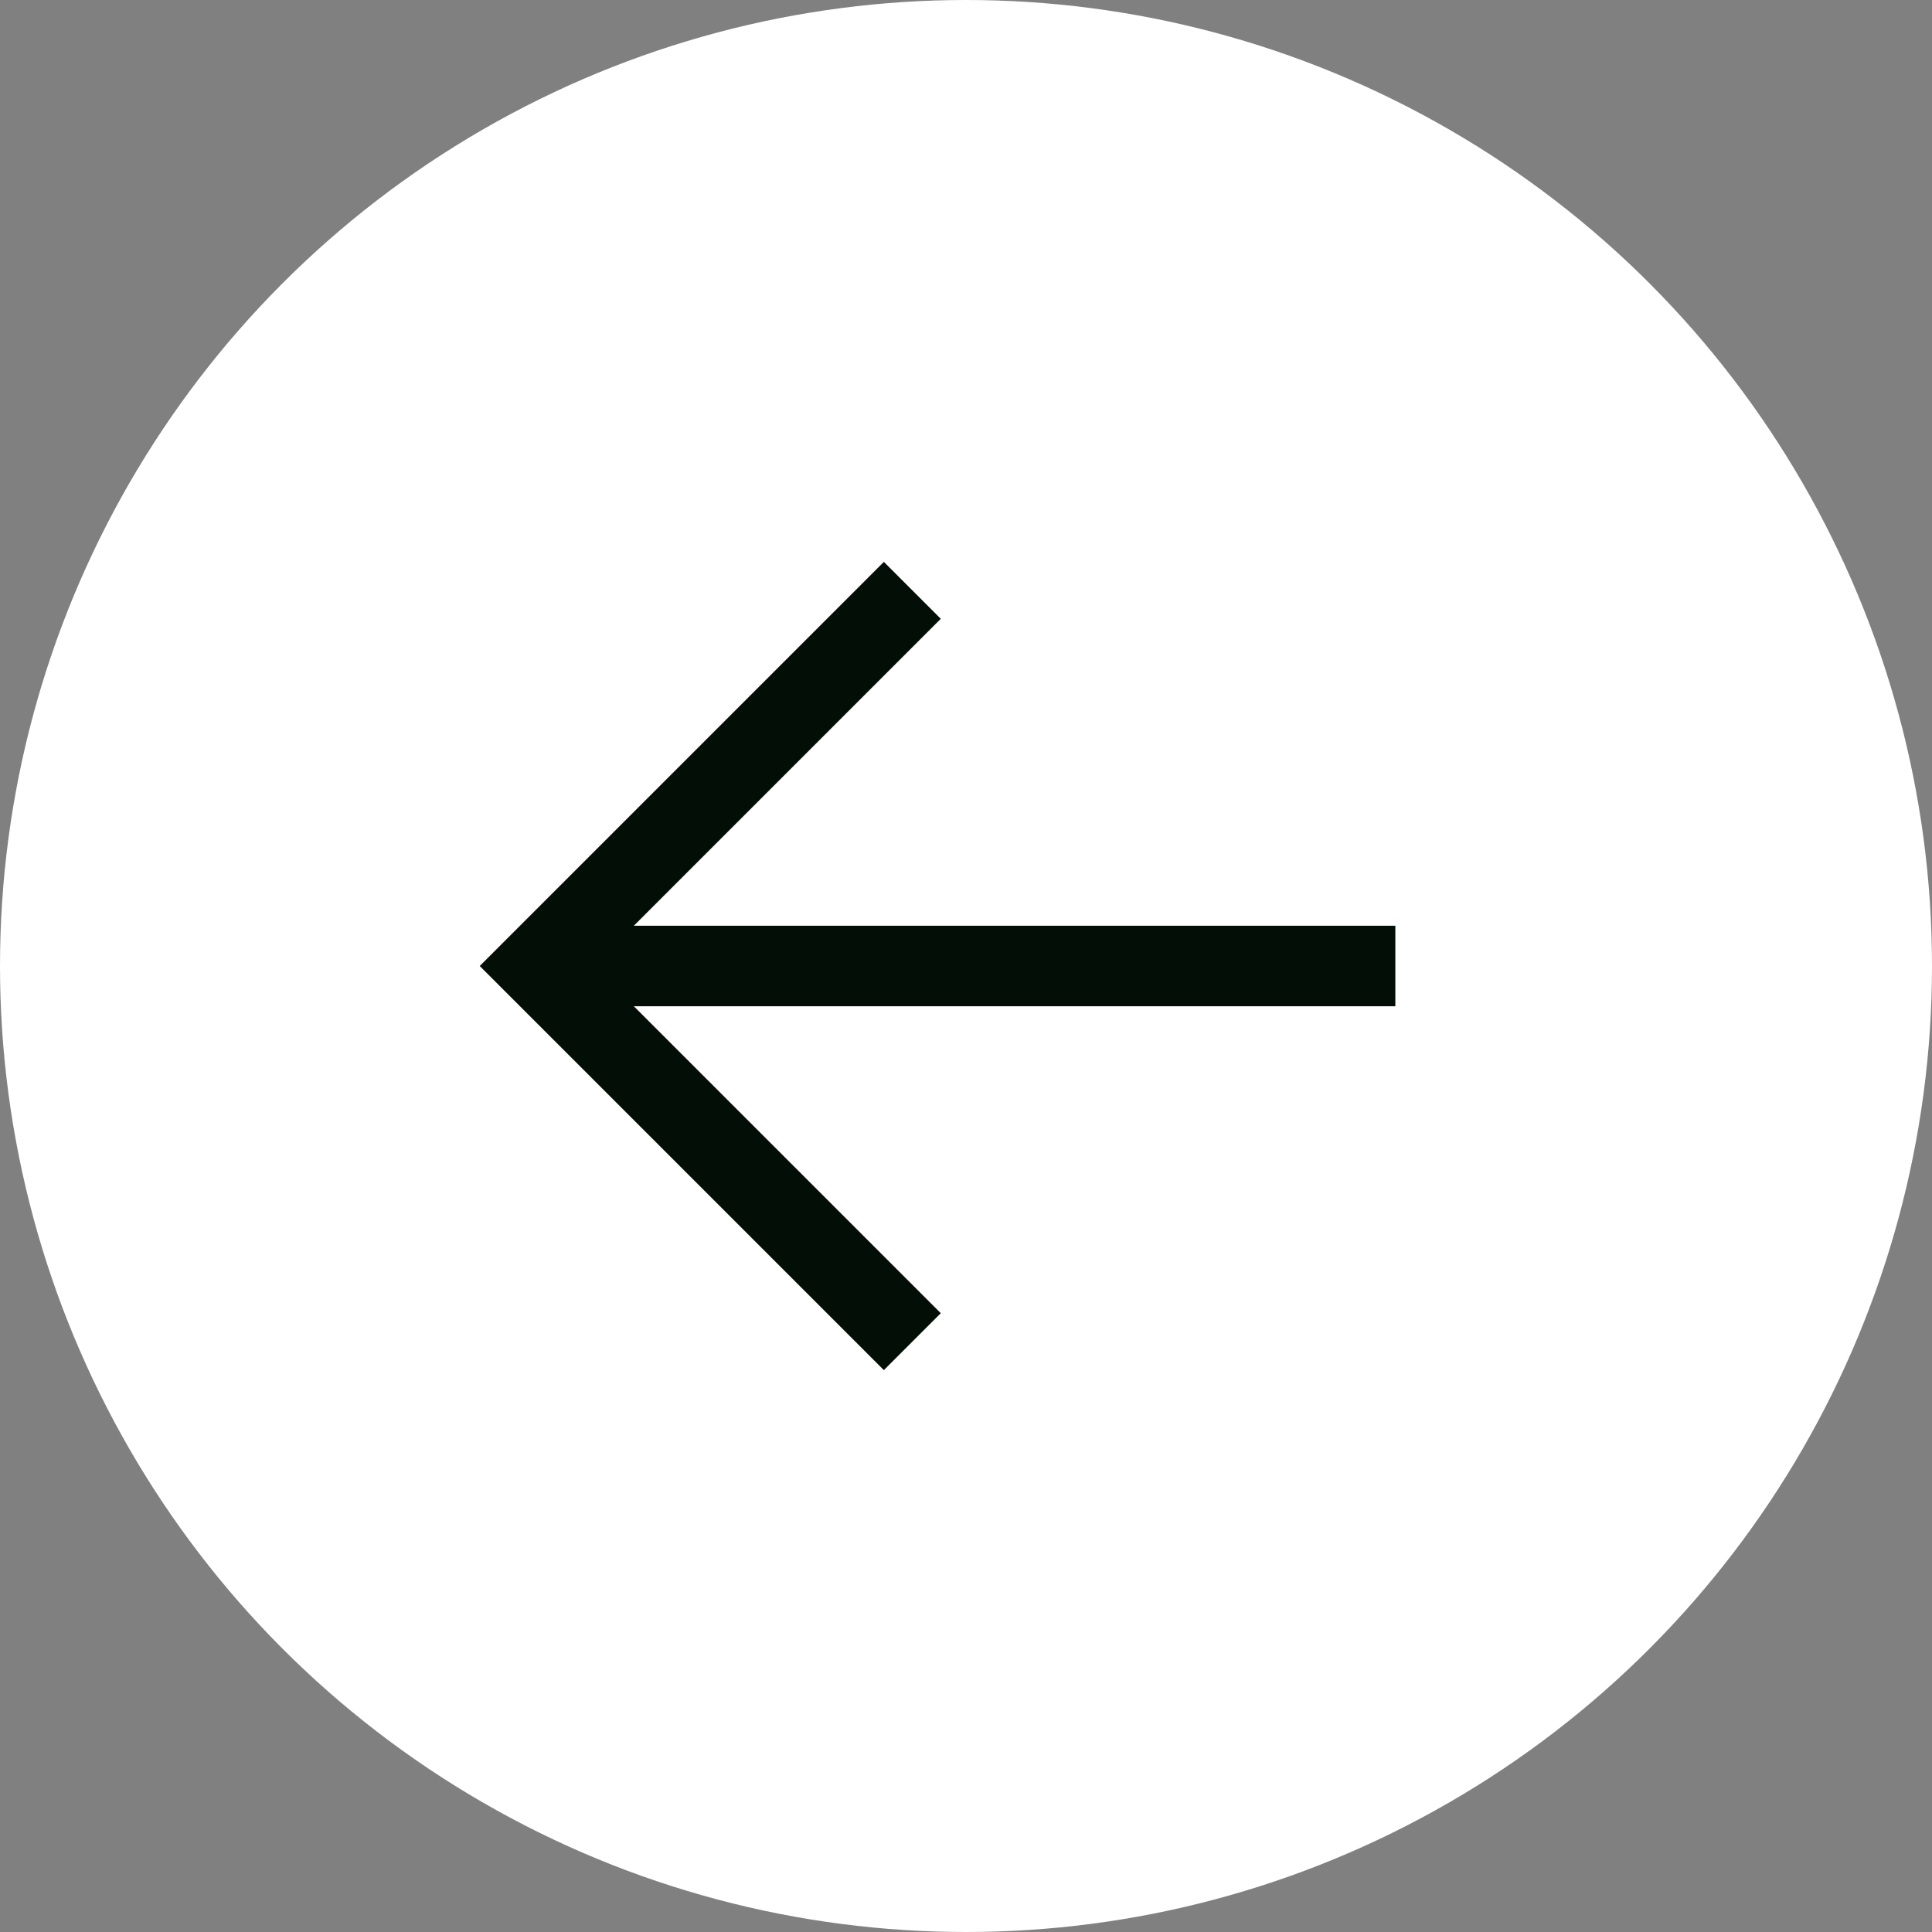 <svg width="36" height="36" viewBox="0 0 36 36" fill="none" xmlns="http://www.w3.org/2000/svg">
    <rect x="0" y="0" width="36" height="36" fill="#808080" stroke="none"/>
    <circle cx="18" cy="18" r="18" fill="white"/>
    <path d="M17 11L10 18L17 25" stroke="#030E06" stroke-width="1.5"/>
    <path d="M10 18H26" stroke="#030E06" stroke-width="1.5"/>
</svg>
